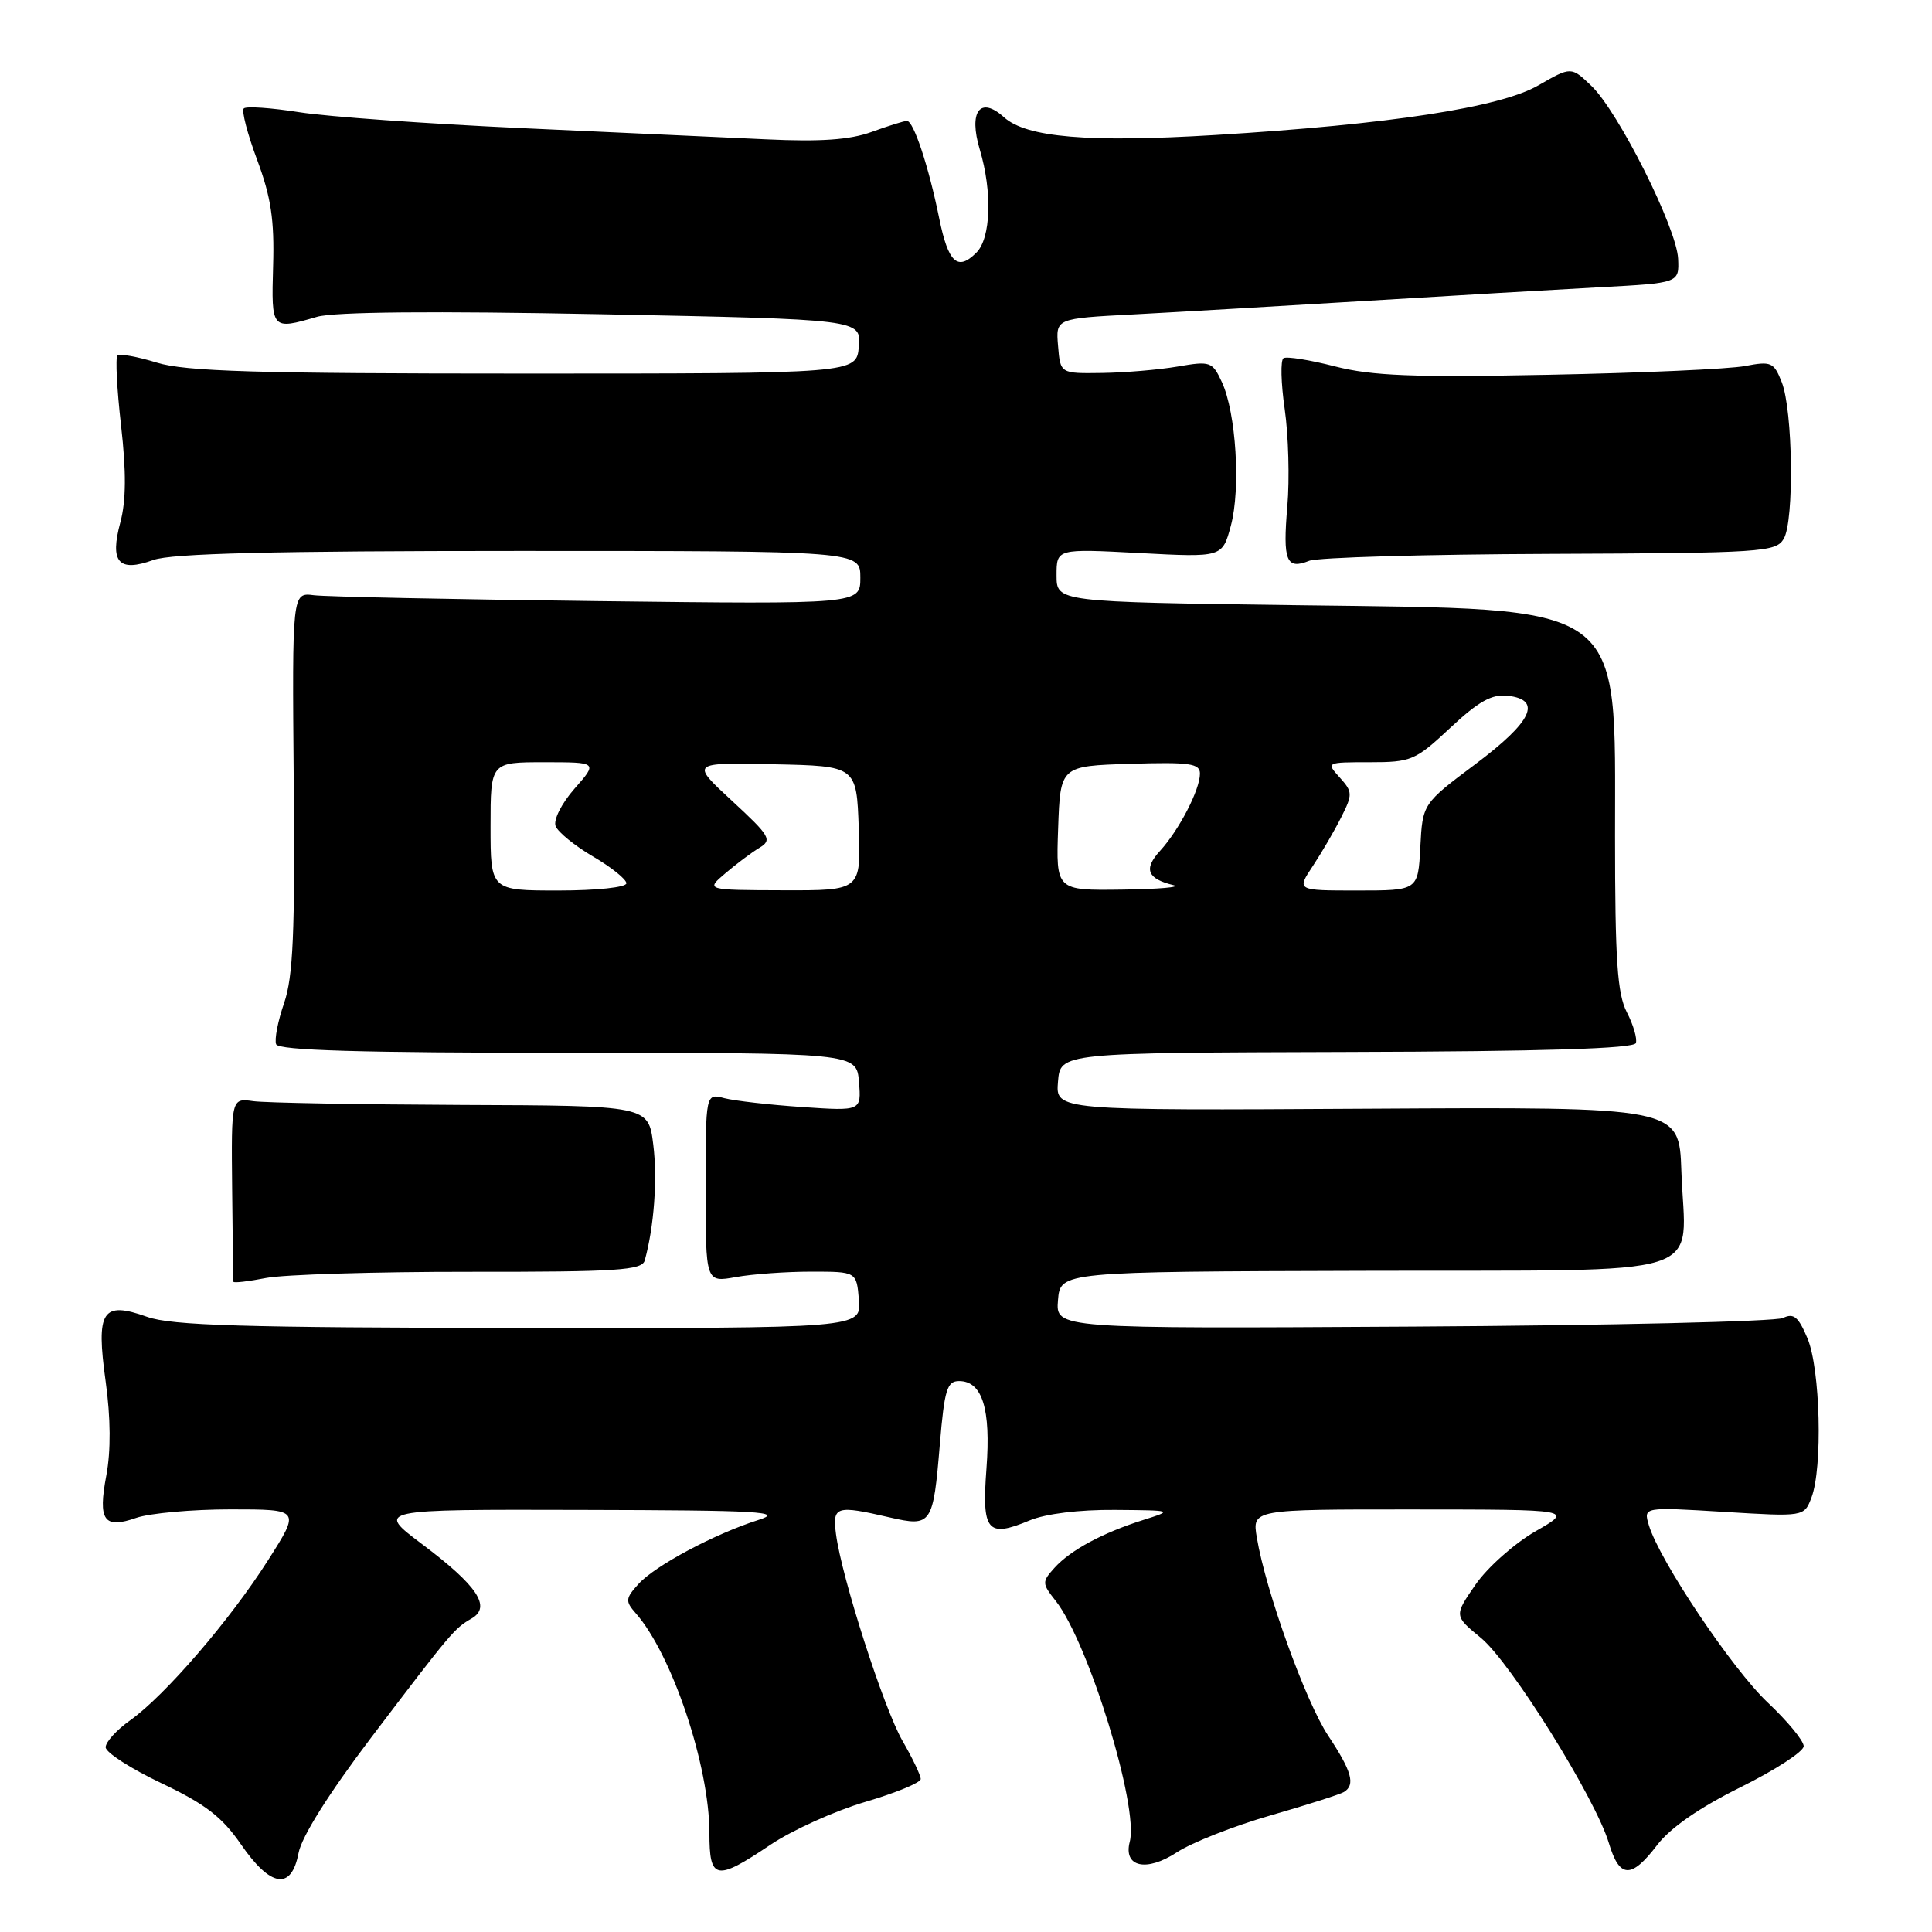 <?xml version="1.0" encoding="UTF-8" standalone="no"?>
<!DOCTYPE svg PUBLIC "-//W3C//DTD SVG 1.1//EN" "http://www.w3.org/Graphics/SVG/1.1/DTD/svg11.dtd" >
<svg xmlns="http://www.w3.org/2000/svg" xmlns:xlink="http://www.w3.org/1999/xlink" version="1.1" viewBox="0 0 256 256">
 <g >
 <path fill="currentColor"
d=" M 39.56 245.53 C 39.97 243.37 43.58 237.63 49.15 230.28 C 59.82 216.23 60.19 215.79 62.49 214.46 C 65.14 212.92 63.27 210.12 55.92 204.60 C 49.80 200.00 49.80 200.00 77.15 200.07 C 100.76 200.12 103.95 200.31 100.50 201.40 C 94.68 203.25 86.79 207.46 84.60 209.89 C 82.87 211.80 82.84 212.17 84.23 213.75 C 89.05 219.22 94.00 233.99 94.00 242.89 C 94.00 249.13 94.86 249.30 102.06 244.46 C 104.96 242.51 110.63 239.95 114.66 238.76 C 118.70 237.57 122.00 236.21 122.00 235.73 C 122.00 235.25 120.92 232.98 119.59 230.68 C 117.10 226.36 111.51 208.98 110.77 203.25 C 110.29 199.57 110.78 199.42 117.91 201.07 C 123.45 202.34 123.65 202.04 124.54 191.31 C 125.14 184.15 125.49 183.00 127.08 183.00 C 130.16 183.00 131.31 186.68 130.71 194.60 C 130.08 202.93 130.82 203.81 136.44 201.46 C 138.56 200.58 143.01 200.03 147.72 200.07 C 155.47 200.13 155.48 200.14 151.50 201.40 C 146.10 203.11 141.86 205.39 139.73 207.74 C 138.05 209.61 138.05 209.80 139.89 212.13 C 144.23 217.65 150.92 239.39 149.70 244.04 C 148.82 247.40 151.90 248.09 155.93 245.45 C 157.90 244.16 163.47 241.96 168.33 240.56 C 173.19 239.16 177.58 237.76 178.08 237.45 C 179.63 236.50 179.12 234.70 176.00 230.00 C 173.01 225.50 167.72 210.83 166.54 203.75 C 165.91 200.00 165.91 200.00 187.20 200.01 C 208.50 200.02 208.50 200.02 203.45 202.91 C 200.68 204.51 197.11 207.67 195.53 209.95 C 192.66 214.10 192.66 214.10 196.24 217.04 C 200.20 220.31 211.40 238.27 213.18 244.21 C 214.59 248.92 216.14 248.99 219.58 244.48 C 221.33 242.19 225.18 239.52 230.63 236.82 C 235.23 234.54 239.00 232.09 239.00 231.38 C 239.00 230.66 236.86 228.07 234.25 225.61 C 229.55 221.19 219.87 206.75 218.48 202.09 C 217.76 199.68 217.76 199.68 228.41 200.33 C 239.06 200.98 239.06 200.98 240.03 198.43 C 241.53 194.48 241.20 181.42 239.51 177.36 C 238.30 174.47 237.67 173.95 236.26 174.64 C 235.29 175.11 213.21 175.63 187.19 175.78 C 139.88 176.06 139.88 176.06 140.19 172.28 C 140.50 168.50 140.50 168.50 180.93 168.39 C 227.80 168.25 223.28 169.68 222.79 155.15 C 222.50 146.67 222.50 146.67 181.19 146.91 C 139.87 147.15 139.87 147.15 140.19 143.33 C 140.50 139.50 140.50 139.50 178.45 139.39 C 204.57 139.32 216.52 138.95 216.76 138.21 C 216.96 137.62 216.42 135.78 215.56 134.12 C 214.30 131.67 214.00 127.23 214.00 110.80 C 213.99 79.38 215.93 80.78 171.75 80.19 C 140.00 79.76 140.00 79.76 140.00 76.23 C 140.00 72.70 140.00 72.70 150.98 73.28 C 161.96 73.86 161.96 73.86 163.09 69.68 C 164.42 64.77 163.79 54.71 161.91 50.64 C 160.64 47.91 160.38 47.82 156.04 48.57 C 153.54 49.00 149.03 49.38 146.00 49.42 C 140.50 49.50 140.50 49.50 140.20 45.85 C 139.89 42.20 139.89 42.20 150.20 41.66 C 155.86 41.36 169.72 40.55 181.00 39.87 C 192.28 39.18 206.22 38.37 212.00 38.06 C 222.50 37.50 222.50 37.50 222.36 34.29 C 222.18 30.22 214.45 14.81 210.88 11.39 C 208.19 8.81 208.19 8.81 203.84 11.31 C 198.77 14.24 184.15 16.48 161.00 17.89 C 144.21 18.91 136.00 18.22 133.03 15.53 C 129.87 12.67 128.31 14.77 129.83 19.83 C 131.50 25.41 131.30 31.56 129.38 33.47 C 126.89 35.97 125.65 34.83 124.45 28.93 C 123.06 22.07 121.05 16.00 120.17 16.02 C 119.80 16.02 117.70 16.68 115.50 17.48 C 112.61 18.53 108.73 18.80 101.50 18.46 C 96.00 18.21 81.38 17.53 69.00 16.97 C 56.62 16.40 43.43 15.46 39.68 14.87 C 35.94 14.28 32.61 14.05 32.30 14.37 C 31.99 14.68 32.79 17.75 34.08 21.20 C 35.91 26.12 36.37 29.14 36.19 35.23 C 35.95 43.72 35.96 43.74 42.01 41.98 C 44.28 41.32 57.47 41.20 79.80 41.64 C 114.10 42.32 114.10 42.32 113.80 45.91 C 113.50 49.50 113.50 49.50 69.50 49.50 C 33.92 49.50 24.60 49.22 20.78 48.05 C 18.19 47.25 15.84 46.83 15.56 47.11 C 15.28 47.39 15.49 51.56 16.04 56.38 C 16.74 62.52 16.71 66.36 15.95 69.20 C 14.52 74.51 15.71 75.87 20.32 74.20 C 22.72 73.33 36.18 73.00 68.82 73.00 C 114.00 73.00 114.00 73.00 114.00 76.54 C 114.00 80.07 114.00 80.07 79.25 79.65 C 60.14 79.42 43.20 79.07 41.60 78.87 C 38.71 78.50 38.71 78.50 38.92 103.53 C 39.10 123.56 38.84 129.43 37.65 132.90 C 36.82 135.29 36.35 137.74 36.59 138.37 C 36.90 139.18 47.71 139.50 75.26 139.50 C 113.50 139.50 113.50 139.50 113.82 143.36 C 114.13 147.22 114.13 147.22 106.32 146.69 C 102.02 146.40 97.38 145.87 96.00 145.52 C 93.50 144.86 93.50 144.86 93.50 157.40 C 93.50 169.94 93.50 169.94 97.50 169.22 C 99.70 168.82 104.20 168.50 107.50 168.50 C 113.50 168.50 113.50 168.50 113.81 172.25 C 114.12 176.00 114.12 176.00 68.81 175.96 C 32.25 175.92 22.73 175.64 19.50 174.49 C 13.53 172.36 12.70 173.67 14.00 183.05 C 14.67 187.89 14.70 192.25 14.09 195.50 C 12.96 201.49 13.76 202.63 18.07 201.12 C 19.85 200.51 25.46 200.00 30.55 200.00 C 39.81 200.00 39.81 200.00 35.51 206.75 C 30.48 214.67 21.86 224.67 17.25 227.95 C 15.46 229.22 14.00 230.82 14.00 231.52 C 14.00 232.21 17.32 234.35 21.38 236.28 C 27.21 239.05 29.42 240.75 31.93 244.39 C 35.86 250.10 38.62 250.52 39.56 245.53 Z  M 62.26 168.52 C 81.78 168.54 85.07 168.32 85.43 167.02 C 86.67 162.56 87.13 156.23 86.56 151.66 C 85.92 146.50 85.92 146.50 61.21 146.41 C 47.62 146.35 35.18 146.13 33.57 145.91 C 30.64 145.50 30.64 145.50 30.76 157.50 C 30.82 164.10 30.90 169.65 30.93 169.84 C 30.97 170.02 32.91 169.80 35.25 169.34 C 37.59 168.88 49.74 168.51 62.26 168.52 Z  M 205.38 73.39 C 233.54 73.28 235.33 73.16 236.36 71.38 C 237.76 68.98 237.57 54.39 236.09 50.64 C 235.05 47.99 234.69 47.84 231.23 48.50 C 229.18 48.90 217.48 49.42 205.23 49.66 C 187.25 50.02 181.80 49.81 176.89 48.55 C 173.55 47.69 170.48 47.20 170.07 47.46 C 169.66 47.71 169.73 50.75 170.23 54.21 C 170.73 57.67 170.89 63.47 170.58 67.09 C 169.96 74.33 170.44 75.52 173.47 74.31 C 174.59 73.86 188.95 73.45 205.38 73.39 Z  M 65.00 109.50 C 65.00 101.00 65.00 101.00 72.10 101.00 C 79.21 101.00 79.21 101.00 76.13 104.50 C 74.41 106.46 73.31 108.64 73.62 109.46 C 73.93 110.26 76.17 112.08 78.59 113.50 C 81.02 114.92 83.00 116.52 83.00 117.04 C 83.00 117.58 79.07 118.00 74.00 118.00 C 65.00 118.00 65.00 118.00 65.00 109.50 Z  M 96.11 115.72 C 97.54 114.50 99.56 112.98 100.61 112.35 C 102.35 111.30 102.07 110.81 97.00 106.12 C 91.50 101.04 91.50 101.04 102.50 101.27 C 113.50 101.50 113.50 101.50 113.79 109.75 C 114.08 118.00 114.08 118.00 103.79 117.97 C 93.50 117.94 93.50 117.94 96.11 115.72 Z  M 140.21 109.75 C 140.50 101.50 140.50 101.50 149.75 101.21 C 157.65 100.97 159.00 101.16 159.00 102.51 C 159.00 104.65 156.24 109.98 153.70 112.76 C 151.50 115.16 152.02 116.45 155.50 117.29 C 156.60 117.55 153.54 117.82 148.71 117.88 C 139.92 118.00 139.92 118.00 140.21 109.75 Z  M 173.96 114.75 C 175.14 112.96 176.84 110.05 177.73 108.27 C 179.25 105.25 179.23 104.92 177.52 103.02 C 175.70 101.01 175.73 101.00 181.49 101.00 C 187.00 101.00 187.54 100.77 192.17 96.44 C 195.92 92.93 197.68 91.95 199.78 92.19 C 204.39 92.72 203.03 95.61 195.50 101.25 C 188.50 106.50 188.50 106.50 188.20 112.25 C 187.90 118.00 187.90 118.00 179.85 118.00 C 171.80 118.00 171.80 118.00 173.96 114.75 Z "/>
</g>
</svg>